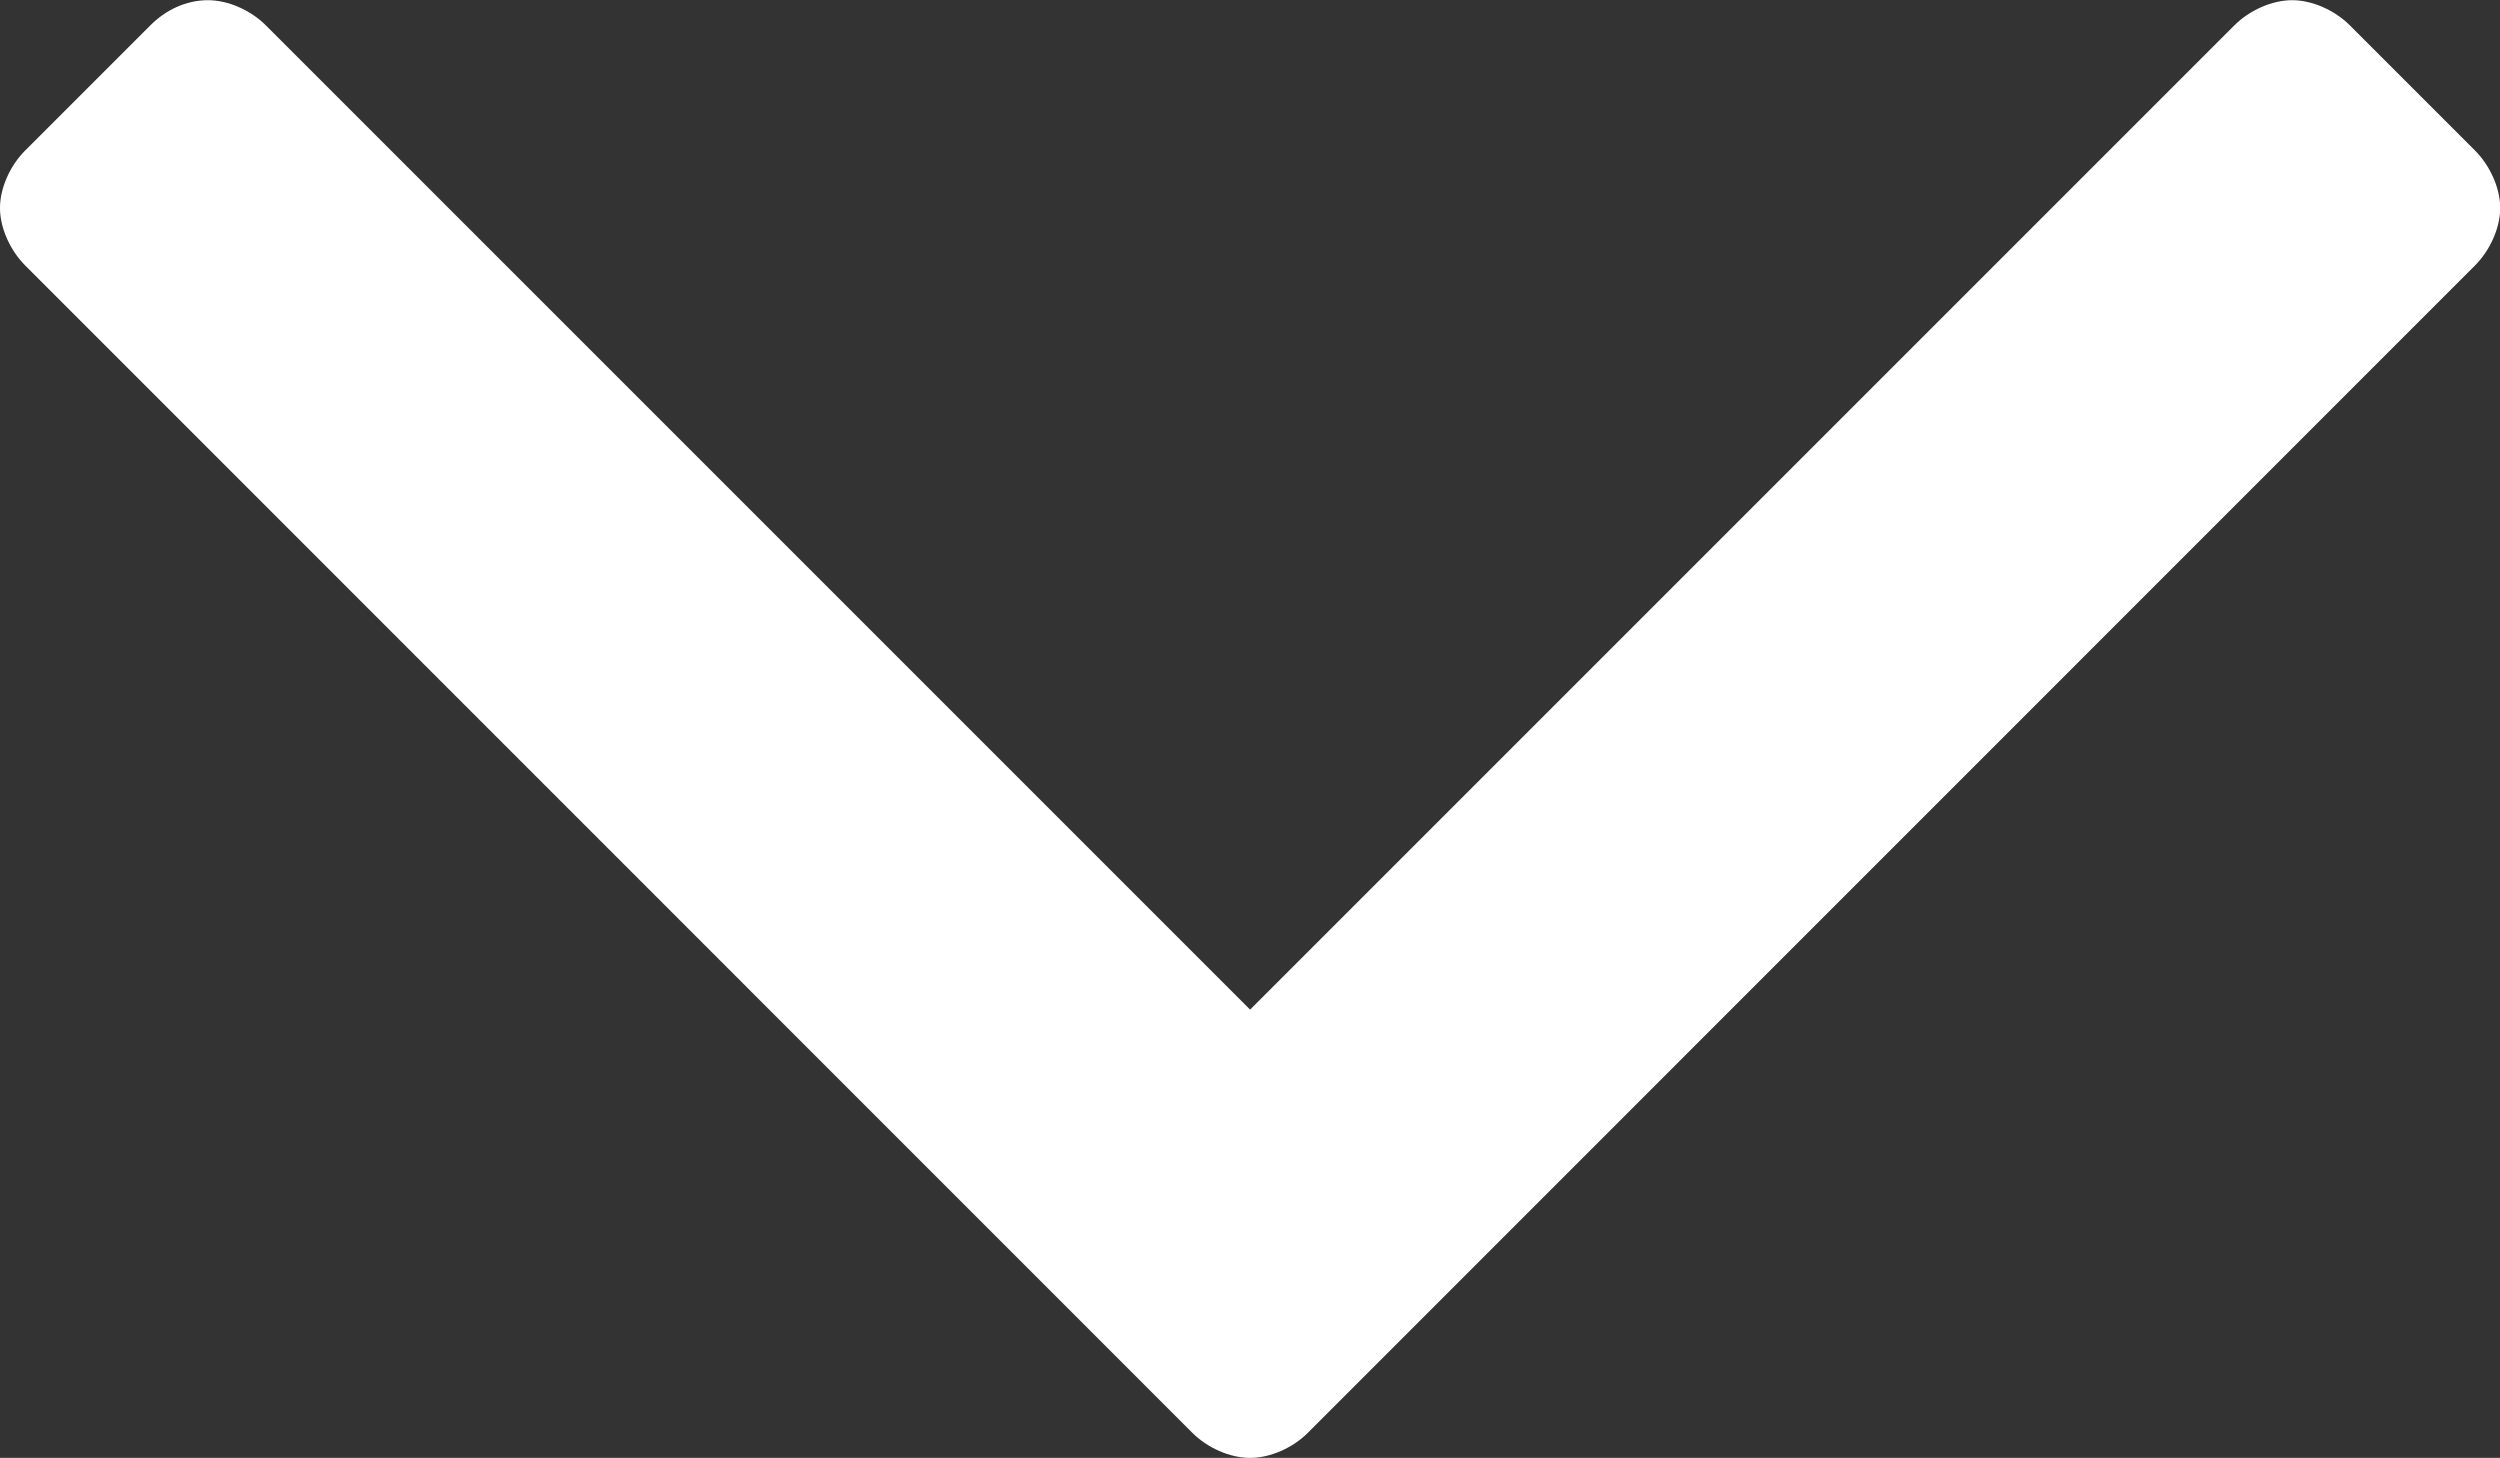 <?xml version="1.0" encoding="utf-8"?>
<!-- Generator: Adobe Illustrator 16.0.0, SVG Export Plug-In . SVG Version: 6.00 Build 0)  -->
<!DOCTYPE svg PUBLIC "-//W3C//DTD SVG 1.1//EN" "http://www.w3.org/Graphics/SVG/1.1/DTD/svg11.dtd">
<svg version="1.1" id="Layer_1" xmlns="http://www.w3.org/2000/svg" xmlns:xlink="http://www.w3.org/1999/xlink" x="0px" y="0px"
	 width="12.777px" height="7.451px" viewBox="258.568 210.446 12.777 7.451"  fill="#ffffff" enable-background="new 258.568 210.446 12.777 7.451"
	 xml:space="preserve">
<rect x="258.568" y="210.446" width="12.777" height="7.451" fill="#333333" stroke="none"/>
<path d="M271.217,211.803l-5.965,5.966c-0.077,0.077-0.192,0.128-0.295,0.128s-0.218-0.051-0.295-0.128l-5.965-5.966
	c-0.077-0.077-0.129-0.192-0.129-0.294s0.052-0.218,0.129-0.294l0.64-0.64c0.077-0.077,0.18-0.128,0.294-0.128
	c0.103,0,0.218,0.051,0.295,0.128l5.031,5.031l5.031-5.031c0.077-0.077,0.192-0.128,0.295-0.128c0.102,0,0.217,0.051,0.294,0.128
	l0.64,0.64c0.077,0.077,0.129,0.192,0.129,0.294S271.294,211.726,271.217,211.803z"/>
</svg>
